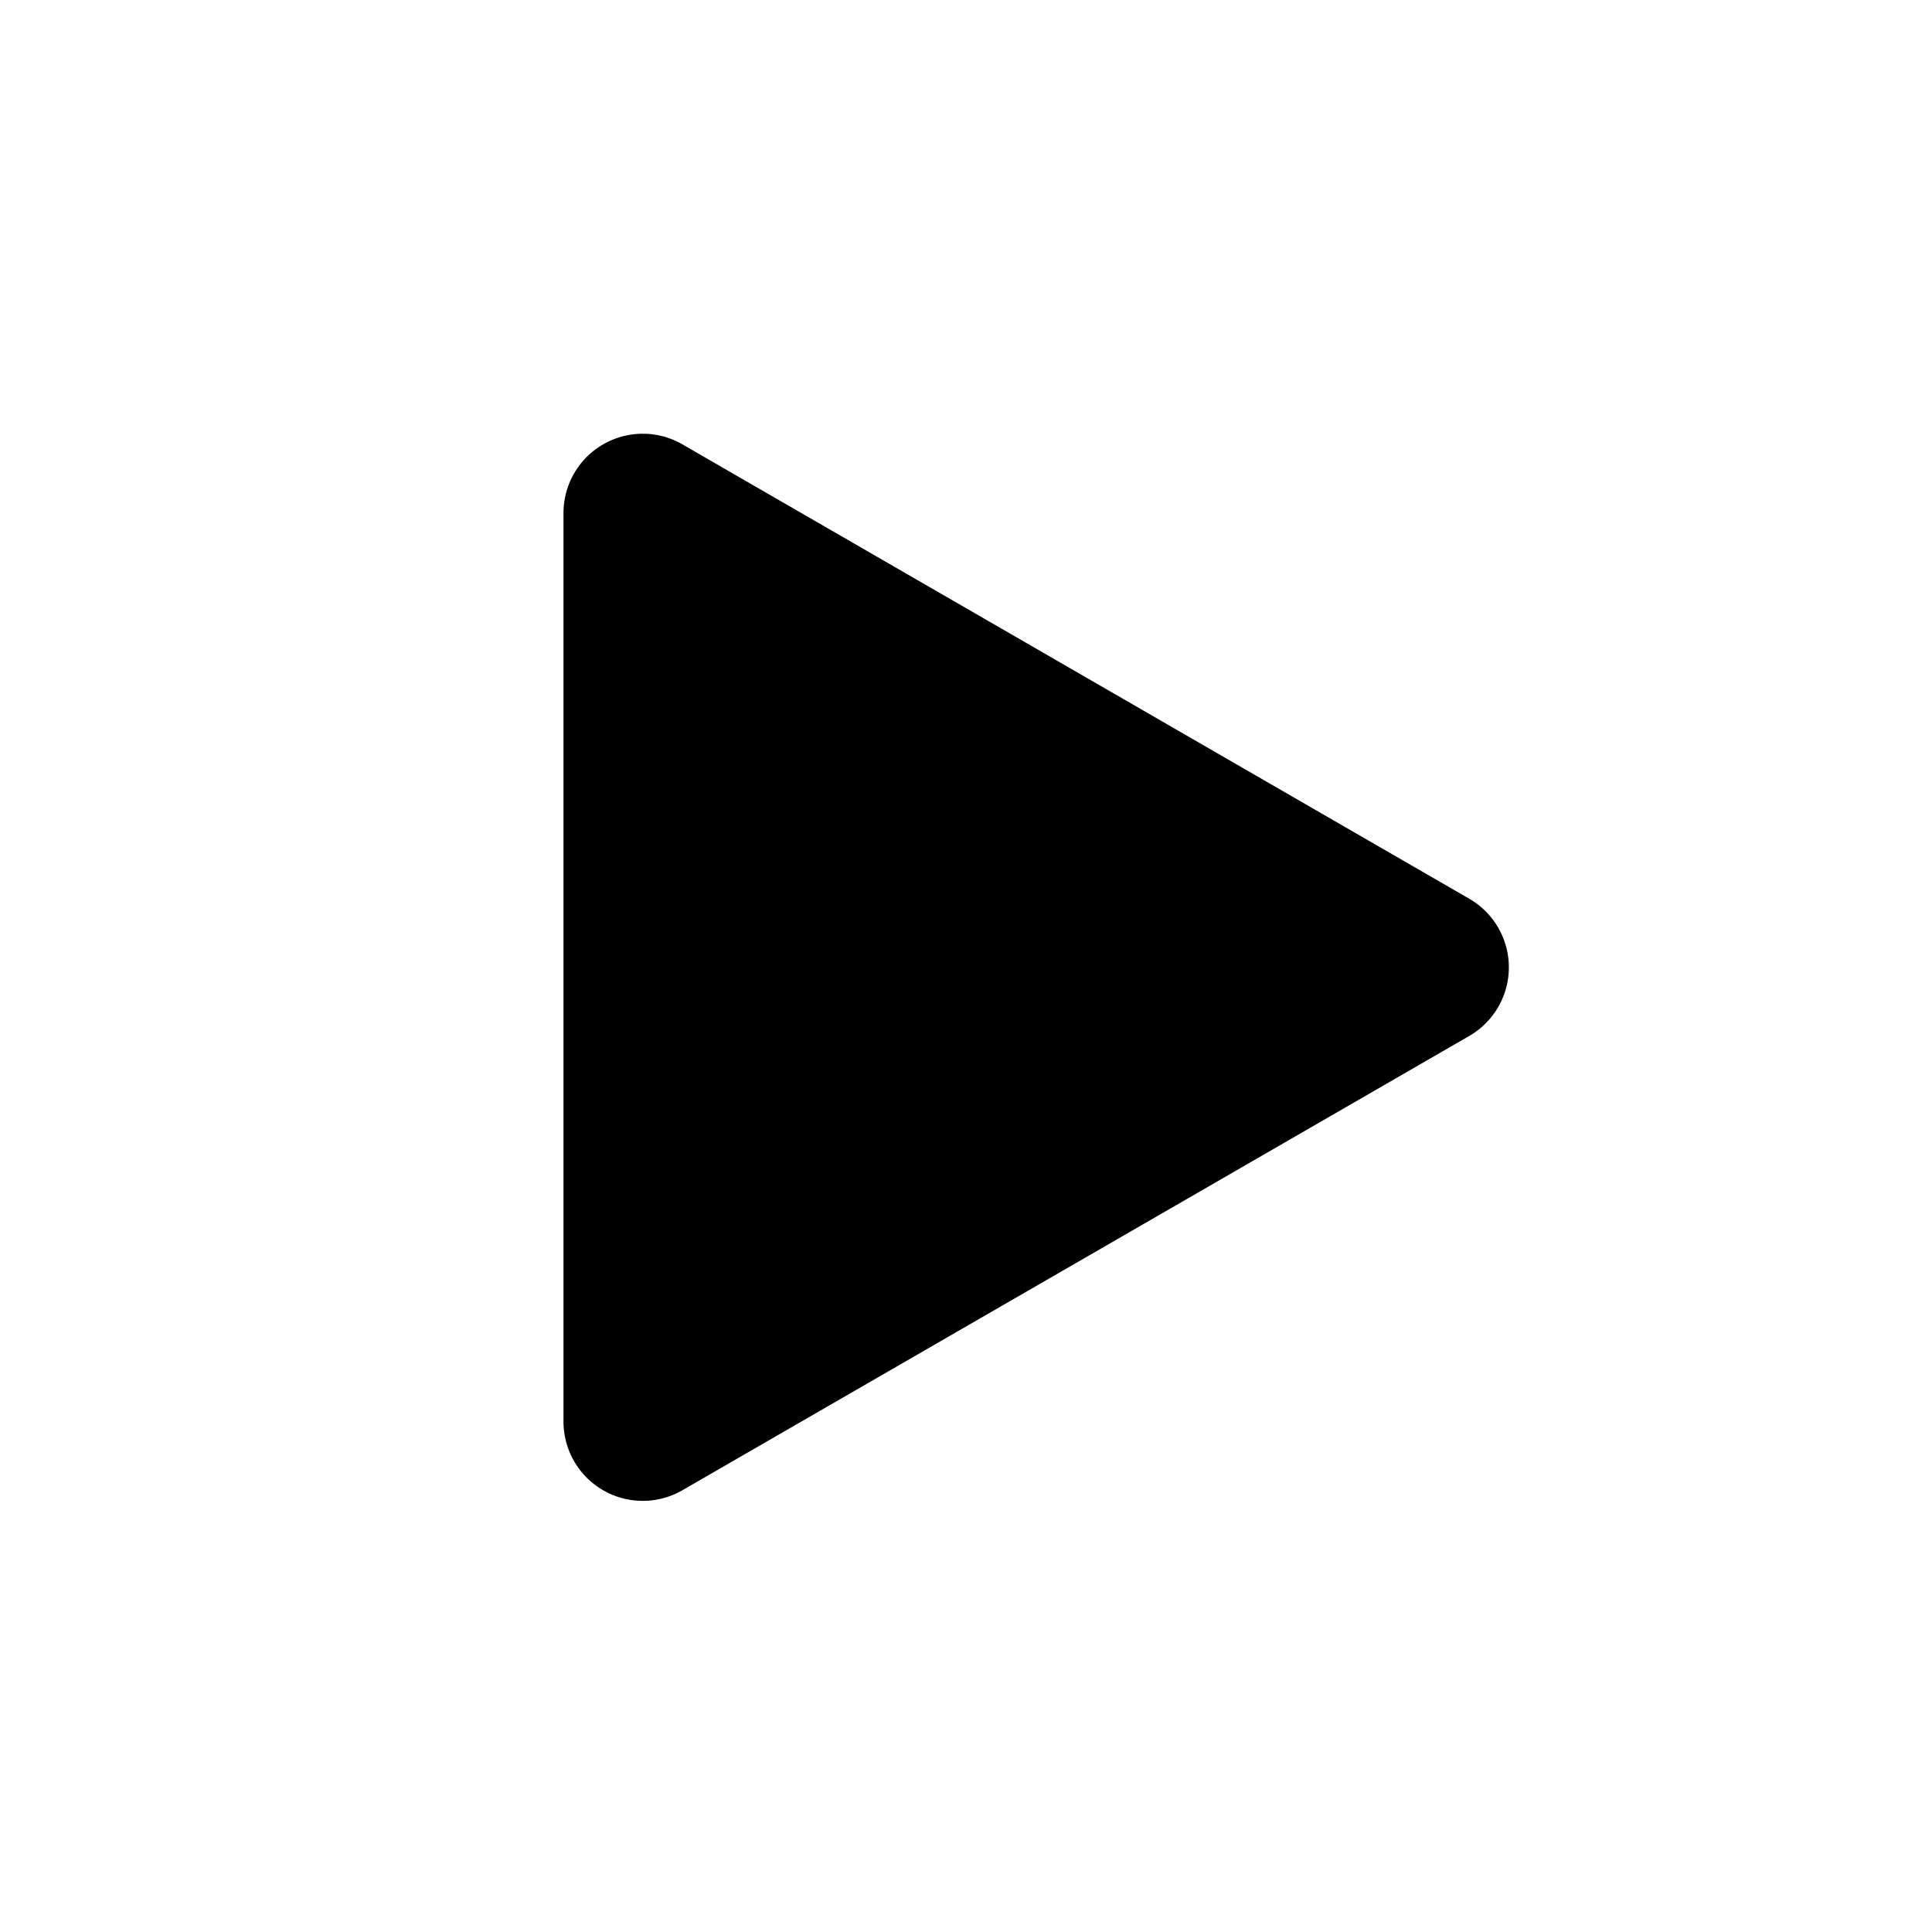 <svg id="ad4c3f97-1e75-45ce-8f8b-0aeeb8d2d1ef" data-name="Icons" xmlns="http://www.w3.org/2000/svg" viewBox="0 0 600 600"><path class="icon-action-play" d="M456.27,279.1,211.93,138A24.62,24.62,0,0,0,175,159.34V441.49a24.62,24.62,0,0,0,36.93,21.32L456.27,321.74A24.61,24.61,0,0,0,456.27,279.1Z"/></svg>